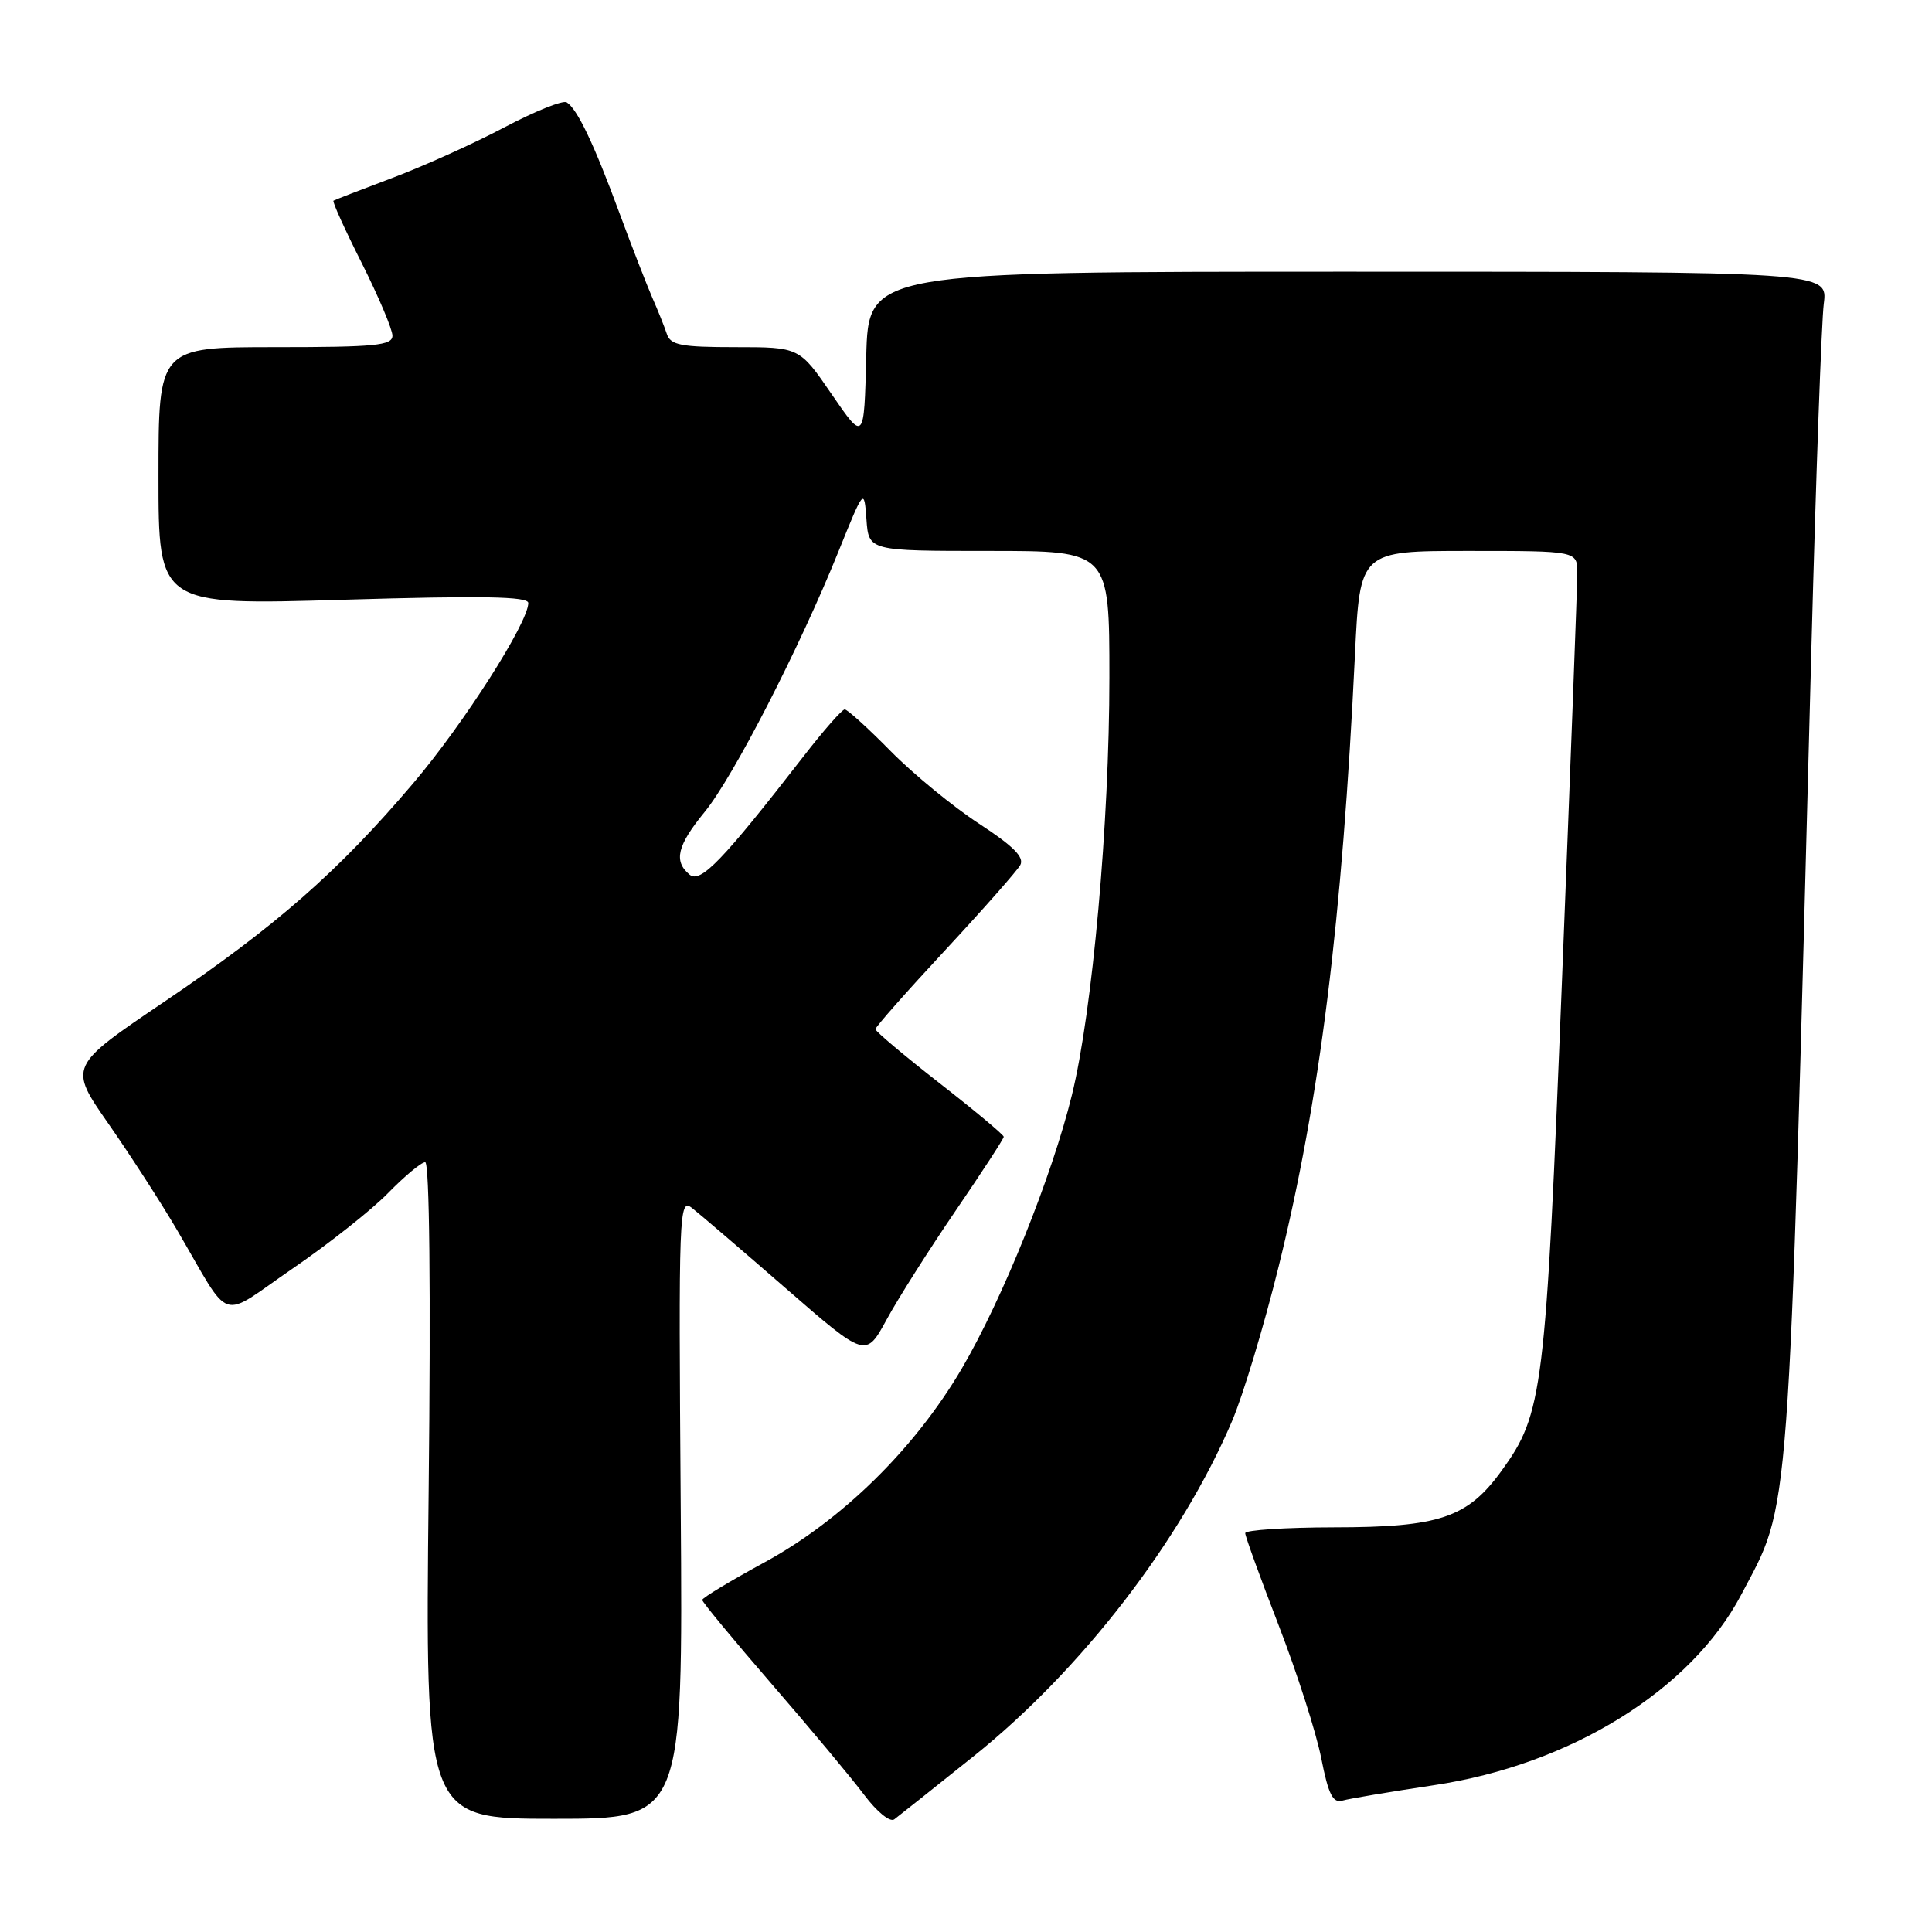 <?xml version="1.0" encoding="UTF-8" standalone="no"?>
<!DOCTYPE svg PUBLIC "-//W3C//DTD SVG 1.1//EN" "http://www.w3.org/Graphics/SVG/1.1/DTD/svg11.dtd" >
<svg xmlns="http://www.w3.org/2000/svg" xmlns:xlink="http://www.w3.org/1999/xlink" version="1.1" viewBox="0 0 256 256">
 <g >
 <path fill="currentColor"
d=" M 129.00 232.72 C 143.27 221.30 156.51 204.13 163.25 188.31 C 164.71 184.90 167.49 175.67 169.43 167.81 C 174.89 145.73 177.85 121.98 179.54 86.75 C 180.20 73.00 180.20 73.00 194.60 73.00 C 209.00 73.00 209.00 73.00 209.00 75.94 C 209.00 77.56 208.09 101.75 206.98 129.69 C 204.80 184.51 204.46 187.31 198.96 194.89 C 194.45 201.12 190.74 202.37 176.75 202.38 C 170.29 202.39 165.00 202.74 165.00 203.15 C 165.00 203.57 167.00 209.08 169.44 215.39 C 171.88 221.71 174.41 229.61 175.07 232.96 C 176.02 237.78 176.61 238.95 177.88 238.59 C 178.77 238.33 184.22 237.42 190.00 236.55 C 208.09 233.85 224.05 223.96 230.71 211.33 C 237.30 198.81 236.91 204.11 240.03 85.50 C 240.63 62.95 241.36 42.59 241.66 40.25 C 242.21 36.00 242.21 36.00 178.64 36.00 C 115.07 36.00 115.07 36.00 114.78 47.25 C 114.50 58.50 114.50 58.50 110.21 52.25 C 105.93 46.00 105.93 46.00 97.43 46.00 C 90.23 46.00 88.85 45.73 88.36 44.25 C 88.04 43.29 87.18 41.13 86.44 39.46 C 85.71 37.78 83.74 32.72 82.07 28.20 C 78.72 19.11 76.49 14.42 75.09 13.56 C 74.59 13.25 70.87 14.74 66.84 16.87 C 62.80 19.01 56.12 22.02 52.00 23.57 C 47.88 25.12 44.36 26.48 44.19 26.59 C 44.01 26.70 45.70 30.43 47.94 34.87 C 50.17 39.32 52.00 43.64 52.00 44.48 C 52.00 45.78 49.71 46.00 36.50 46.00 C 21.00 46.00 21.00 46.00 21.00 63.10 C 21.00 80.20 21.00 80.20 45.50 79.47 C 63.87 78.92 70.00 79.03 70.00 79.90 C 70.00 82.50 61.43 95.93 54.76 103.78 C 44.86 115.45 36.55 122.74 21.79 132.72 C 9.08 141.31 9.08 141.31 14.37 148.90 C 17.28 153.08 21.38 159.43 23.47 163.00 C 30.84 175.58 28.83 174.91 38.79 168.08 C 43.58 164.80 49.28 160.29 51.45 158.06 C 53.63 155.83 55.83 154.00 56.34 154.00 C 56.91 154.00 57.09 170.88 56.80 197.50 C 56.33 241.00 56.33 241.00 73.41 241.00 C 90.50 241.00 90.50 241.00 90.20 199.83 C 89.91 160.30 89.97 158.72 91.70 160.07 C 92.69 160.84 98.27 165.62 104.11 170.70 C 114.72 179.93 114.72 179.93 117.49 174.84 C 119.01 172.04 123.13 165.55 126.63 160.42 C 130.13 155.29 133.00 150.88 133.00 150.63 C 133.00 150.37 129.18 147.18 124.50 143.53 C 119.83 139.88 116.00 136.66 116.00 136.37 C 116.00 136.08 120.14 131.39 125.20 125.95 C 130.26 120.50 134.75 115.41 135.19 114.63 C 135.76 113.60 134.27 112.11 129.74 109.15 C 126.31 106.91 121.04 102.59 118.03 99.54 C 115.03 96.49 112.28 94.00 111.93 94.00 C 111.58 94.00 109.11 96.81 106.45 100.25 C 95.71 114.09 92.81 117.09 91.37 115.89 C 89.23 114.11 89.73 112.04 93.37 107.59 C 97.15 102.98 105.94 85.87 111.10 73.08 C 114.50 64.67 114.50 64.67 114.81 68.83 C 115.11 73.00 115.11 73.00 131.06 73.00 C 147.00 73.00 147.00 73.00 147.00 89.75 C 147.00 108.97 144.76 134.02 142.03 145.11 C 139.40 155.84 132.85 172.12 127.45 181.33 C 121.23 191.94 111.57 201.43 101.28 207.03 C 96.76 209.49 93.06 211.72 93.05 212.00 C 93.05 212.28 97.20 217.30 102.27 223.16 C 107.35 229.02 112.85 235.62 114.50 237.82 C 116.19 240.07 117.94 241.50 118.50 241.07 C 119.05 240.66 123.78 236.90 129.00 232.72 Z "/>
</g>
</svg>